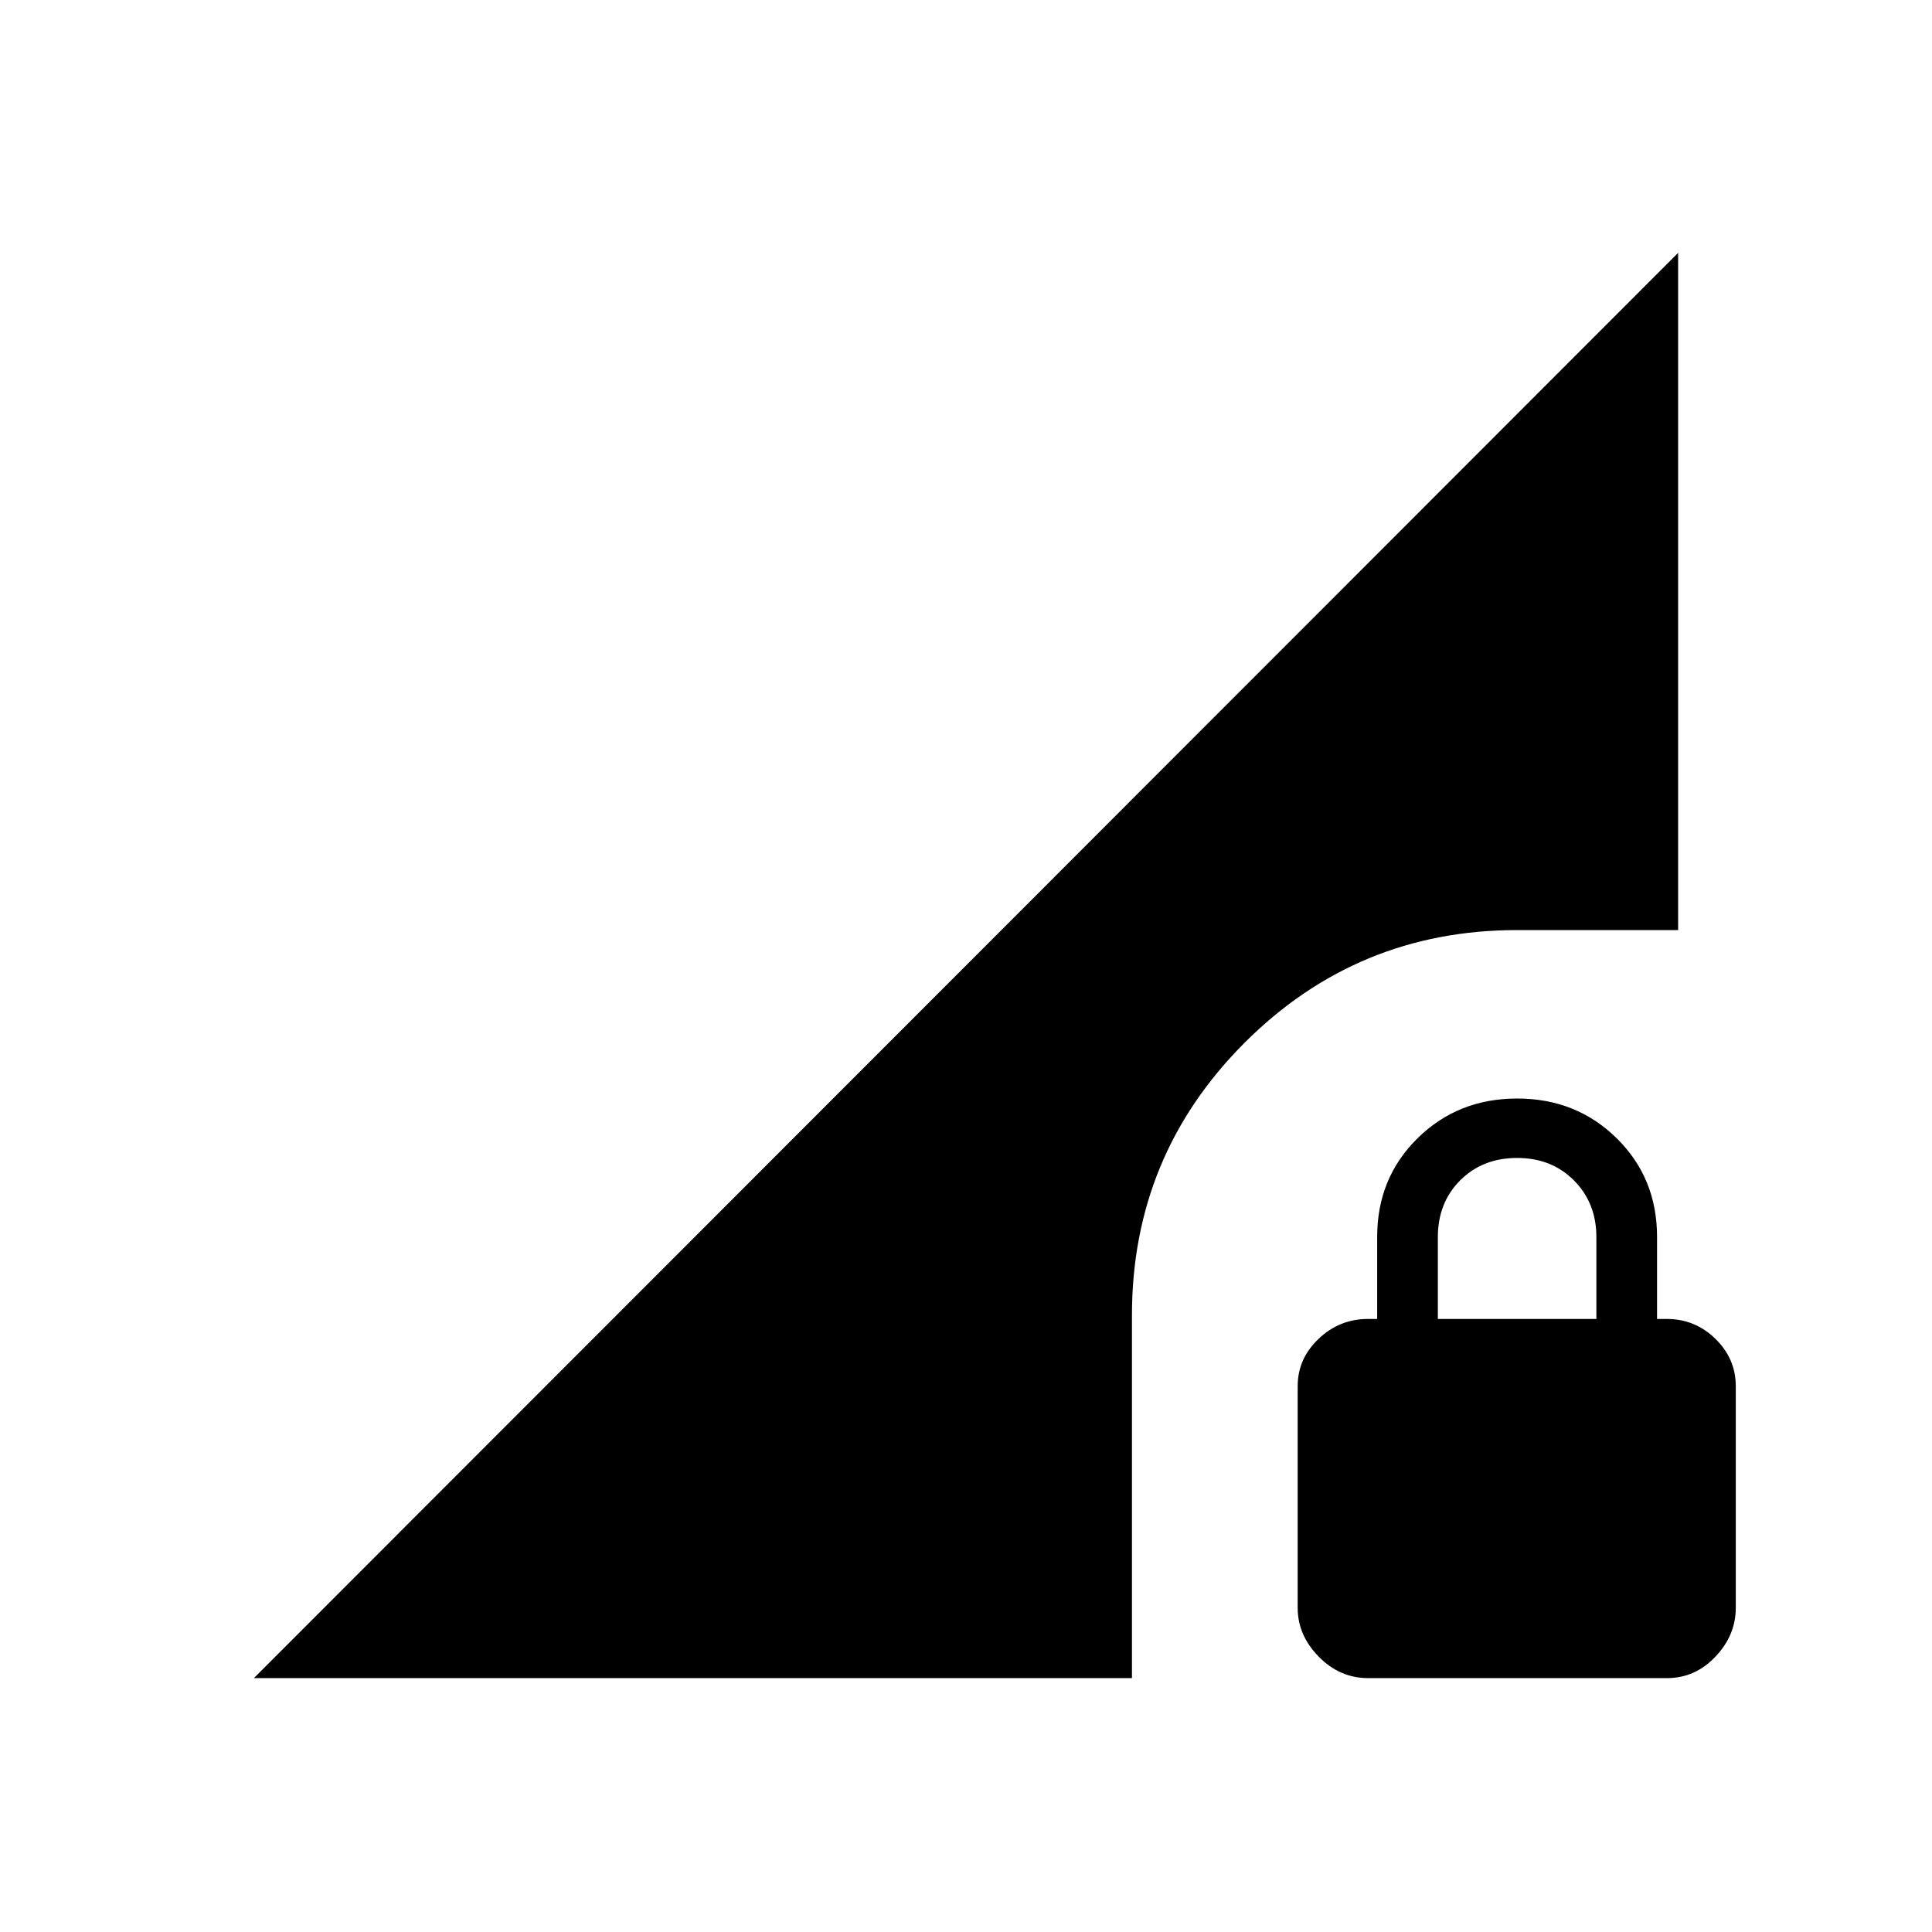 <svg xmlns="http://www.w3.org/2000/svg" height="24" viewBox="0 -960 960 960" width="24"><path d="M679.82-126.15q-14.09 0-24.55-10.66-10.46-10.65-10.46-24.27v-110.15q0-13.62 10.38-23.5 10.38-9.89 24.54-9.89h4.58v-40.78q0-29.25 20.06-49 20.05-19.75 49.48-19.75 29.42 0 49.48 19.75 20.05 19.75 20.05 49v40.78h4.85q14.05 0 24.16 9.89 10.11 9.88 10.11 23.5v110.15q0 13.62-10.11 24.27-10.11 10.66-24.04 10.66H679.82Zm34.64-178.47h78.77v-40.73q0-16.88-11.11-28.07-11.11-11.2-28.27-11.2-17.17 0-28.28 11.12-11.11 11.11-11.11 28.27v40.61ZM126.15-126.15l707.7-708.2v336.5h-80q-79.43 0-135.41 55.98-55.98 55.99-55.98 135.41v180.31H126.15Z"/></svg>